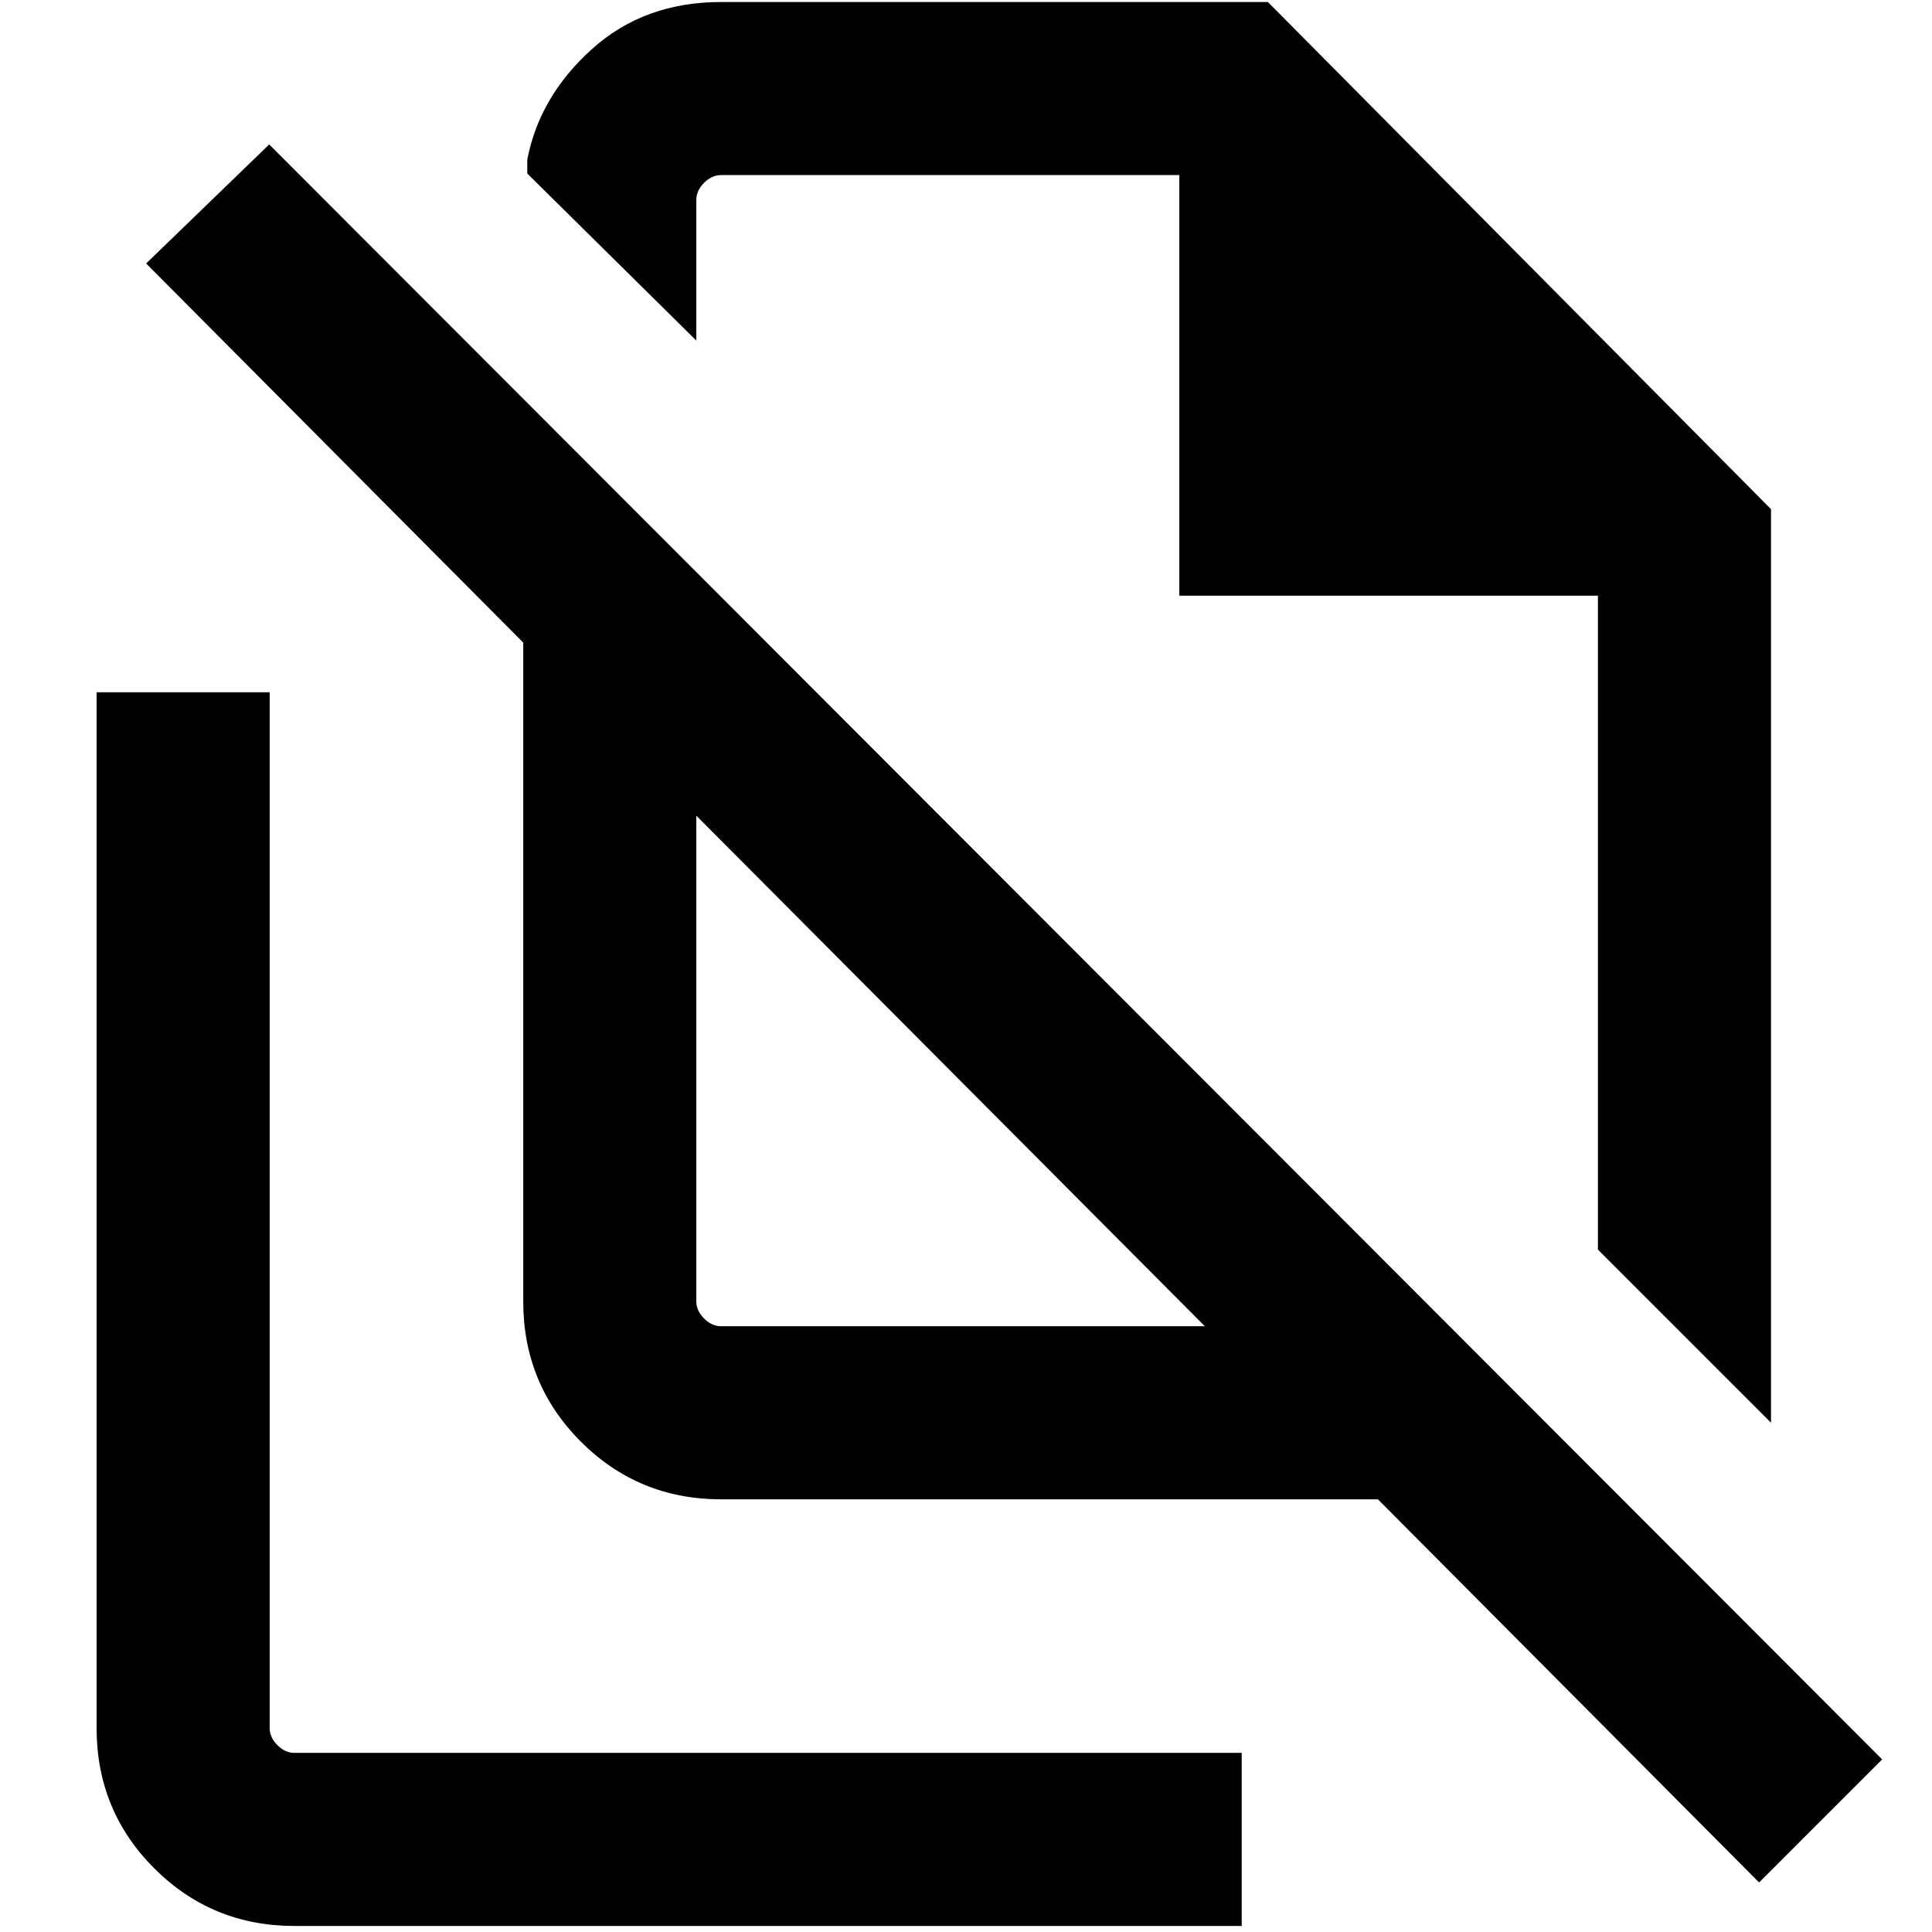 <svg xmlns="http://www.w3.org/2000/svg" height="24" viewBox="0 -960 960 960" width="24"><path d="m880-253.08-86-86V-664H586v-209H358.31q-4.62 0-8.46 3.85-3.85 3.84-3.85 8.46v69.92l-84-83v-6.92q6-31.31 32-54.81 26-23.5 64.31-23.5H630l250 252v453.92ZM358.31-301h240.38L346-554.69v241.38q0 4.62 3.85 8.46 3.84 3.85 8.46 3.85ZM874.08-24.62 684.69-215H358.31q-41.03 0-69.67-28.64T260-313.31v-327.38L72.62-829.08l61.15-59.15L935.23-85.77l-61.15 61.15ZM570-606.23Zm-97.15 178.38ZM146.31-3q-41.03 0-69.67-28.64T48-101.31V-616h86v514.69q0 4.62 3.85 8.46 3.84 3.85 8.46 3.85H617v86H146.31Z"/></svg>